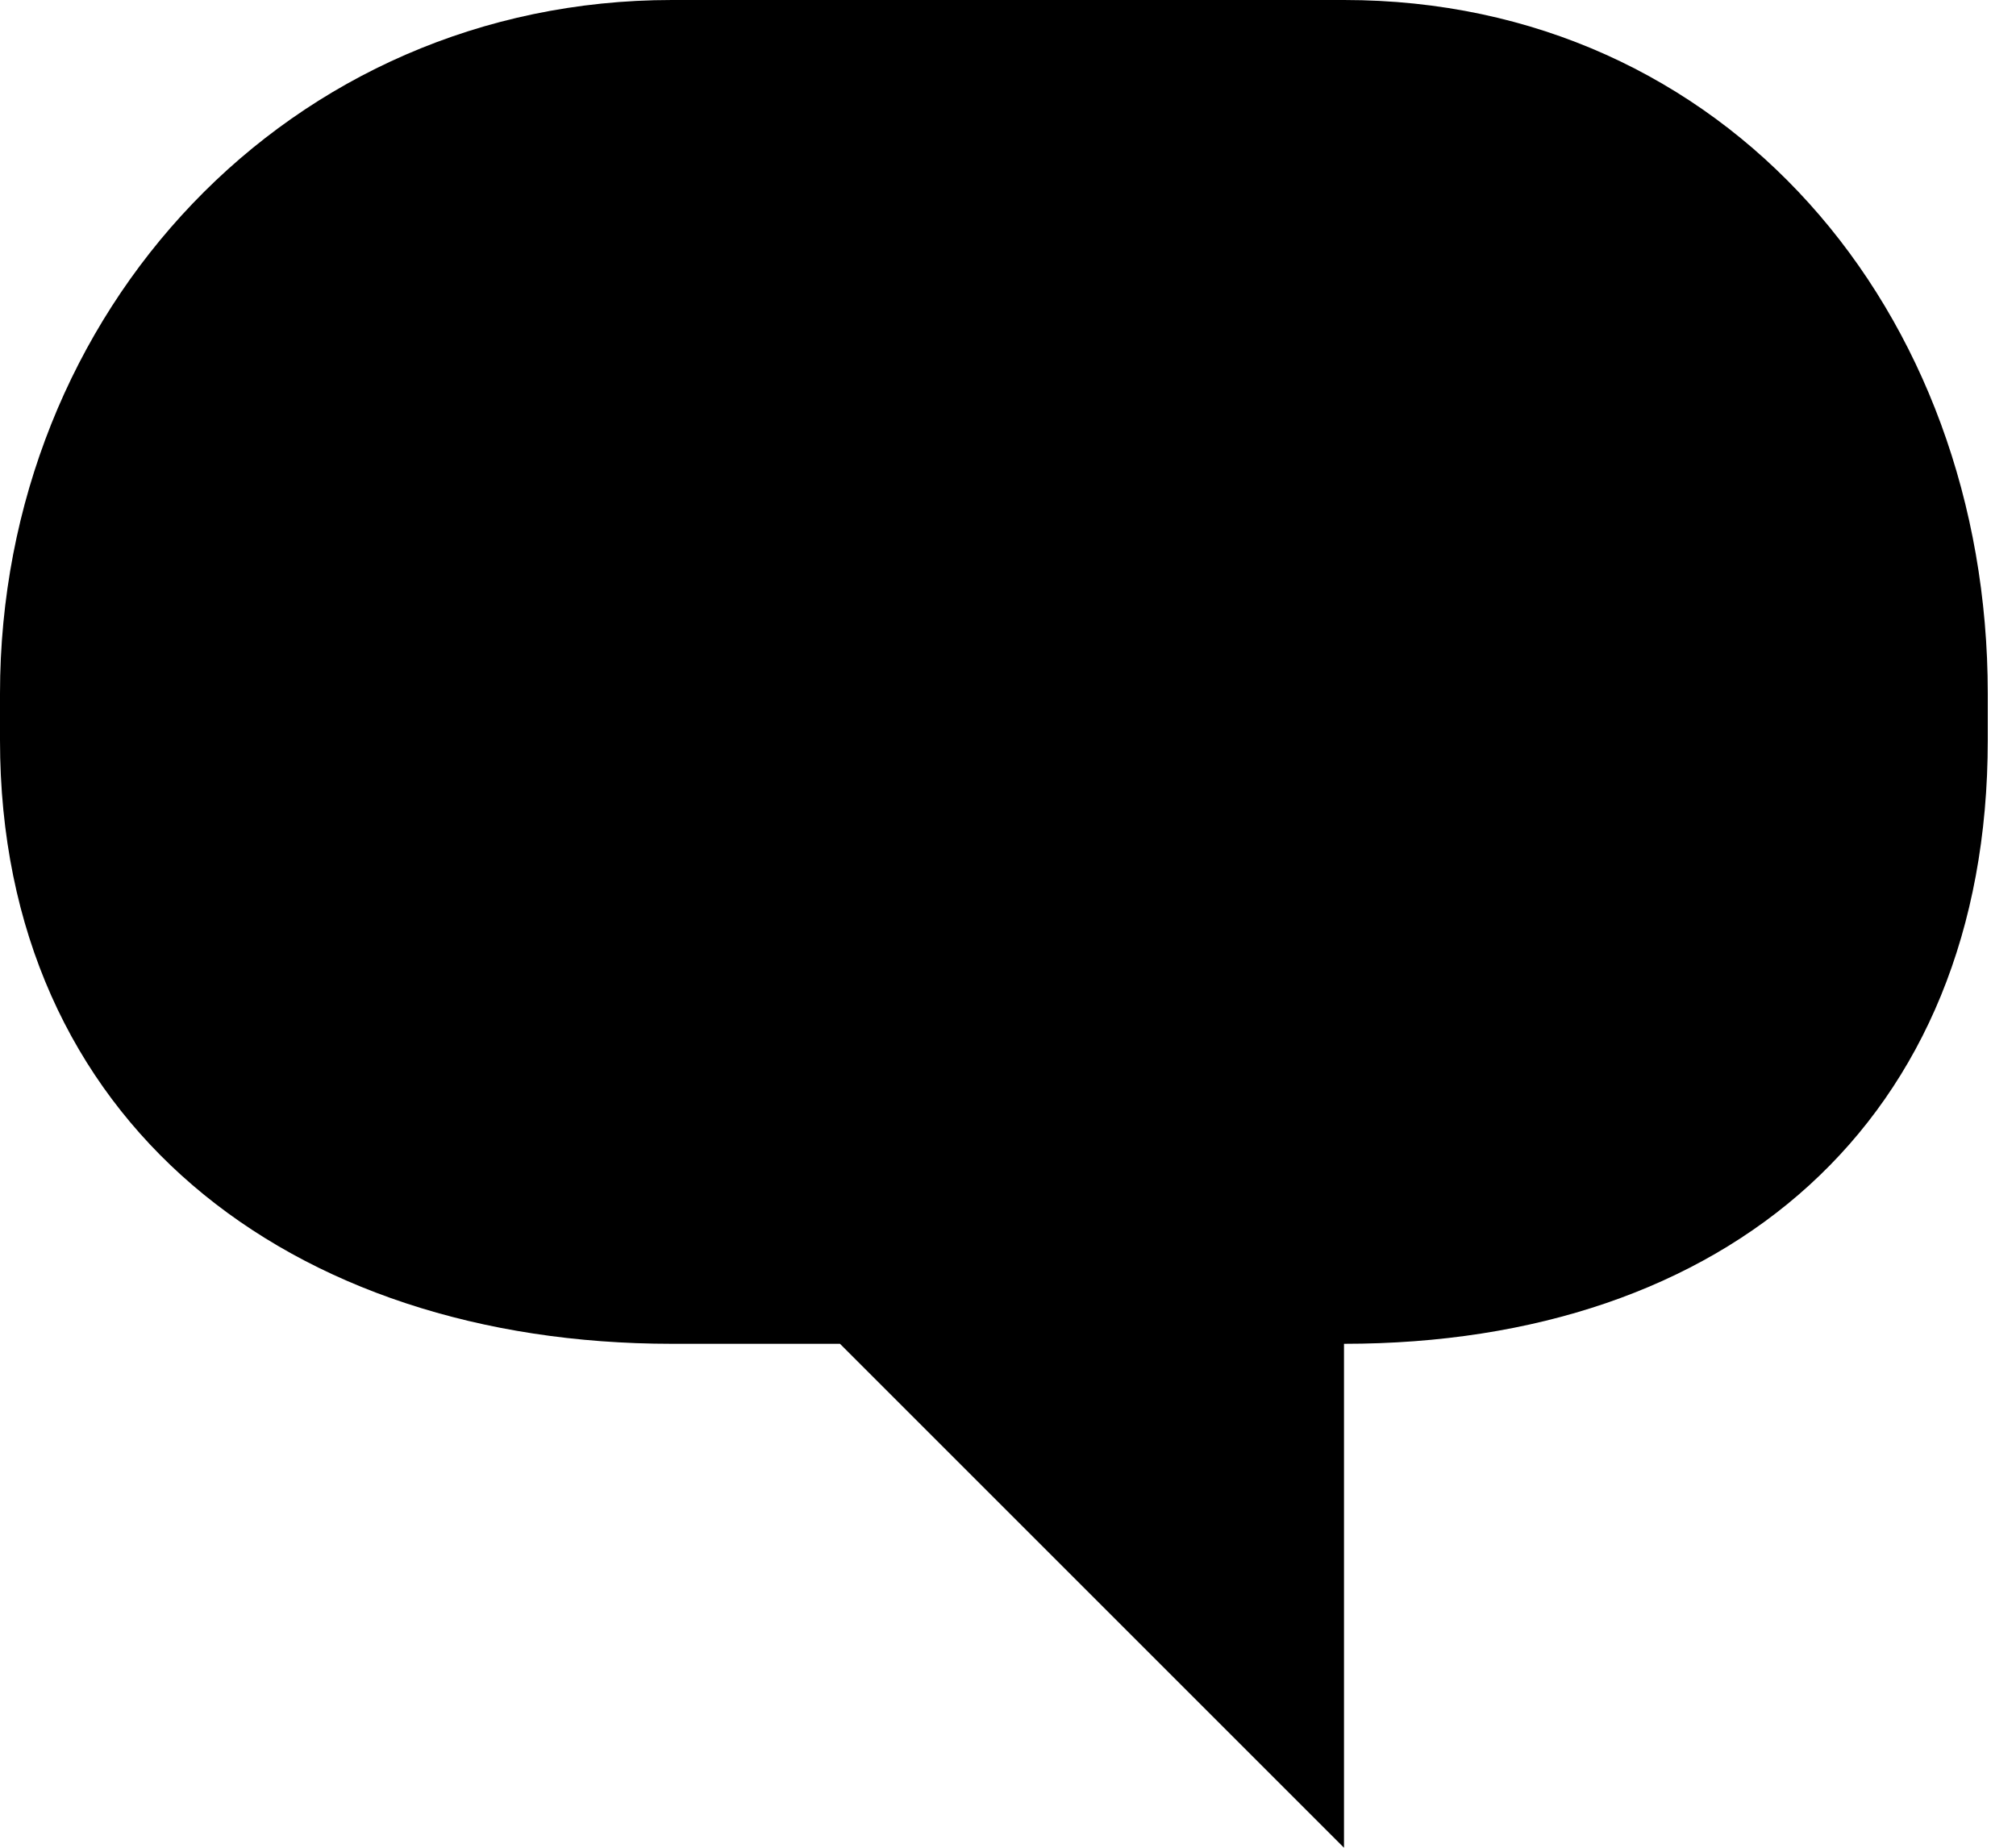 <svg xmlns="http://www.w3.org/2000/svg" width="12" height="11" viewBox="0 0 12 11">
  <path fill="currentColor" d="M8 0H4C1.725 0 0 1.854 0 4.13v.276C0 6.681 1.725 8 4 8h1l3 3V8c2.275 0 3.832-1.319 3.832-3.594v-.277C11.832 1.854 10.275 0 8 0z"/>
</svg>
